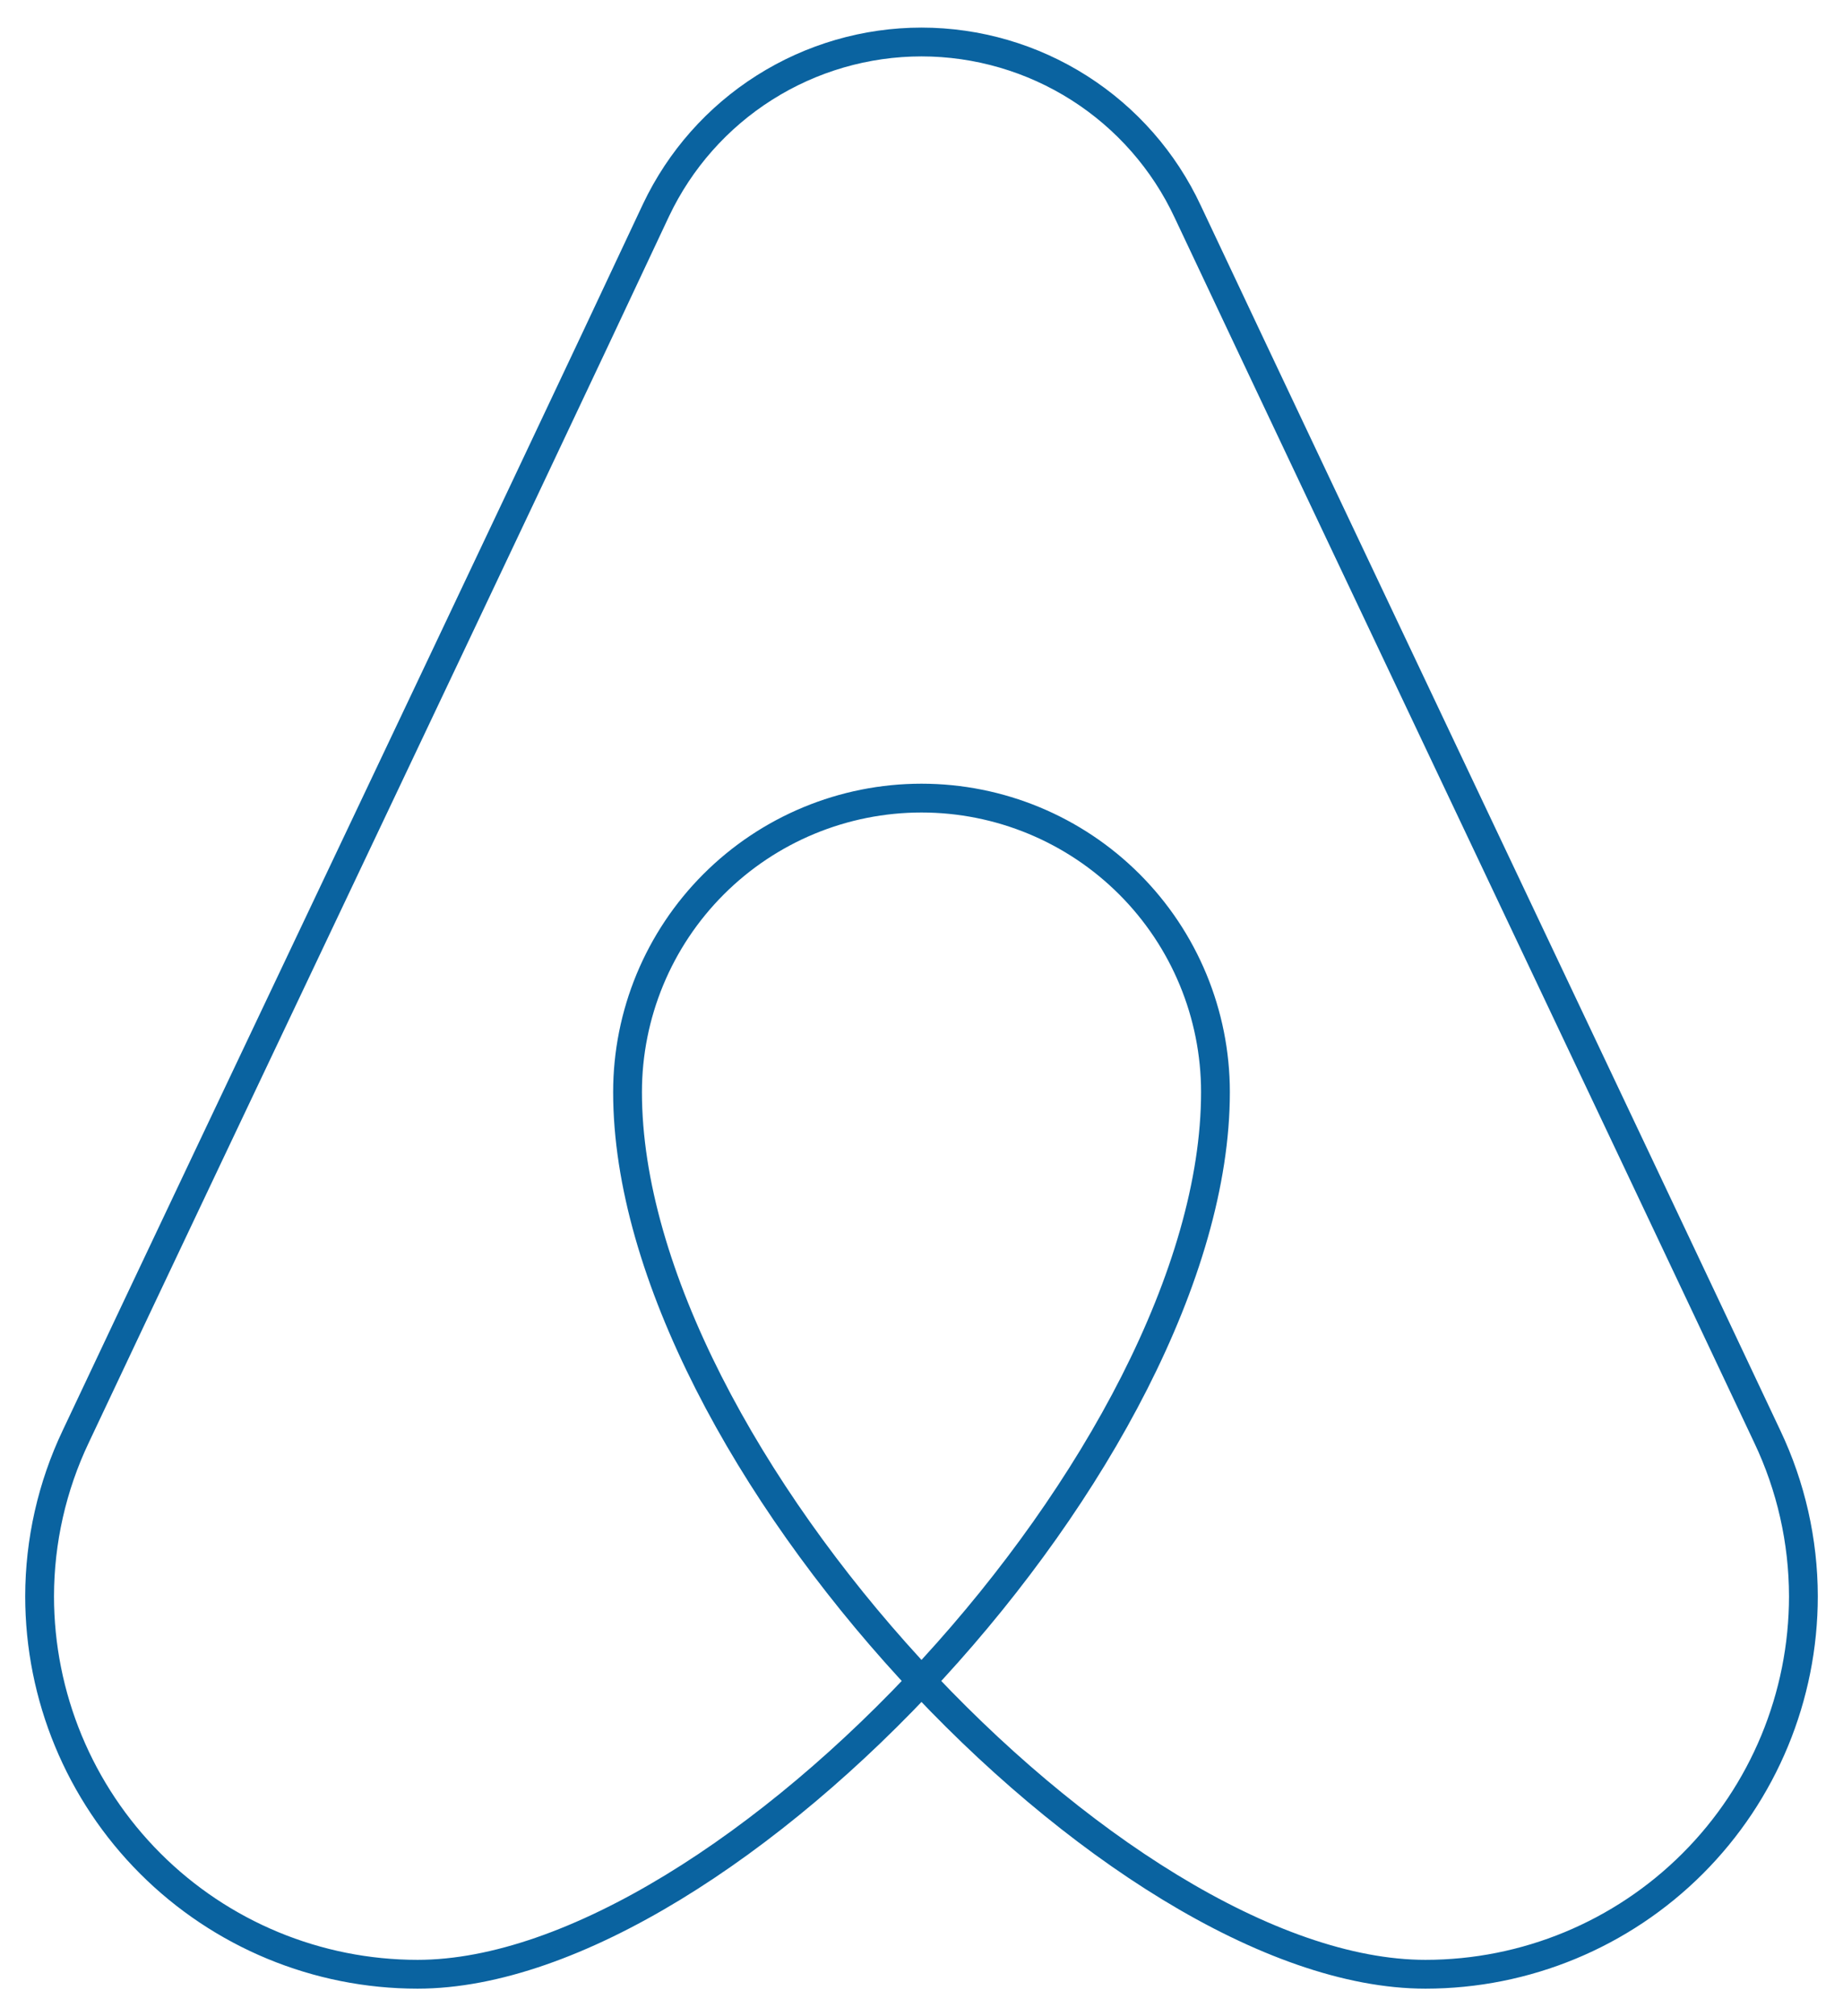 <svg width="64" height="70" viewBox="0 0 64 70" fill="none" xmlns="http://www.w3.org/2000/svg">
<path d="M32 1.458C30.069 1.459 28.179 2.008 26.547 3.041C24.916 4.073 23.611 5.547 22.783 7.291C17.767 17.995 7.646 39.229 2.629 49.875C1.806 51.606 1.378 53.499 1.375 55.416C1.375 58.897 2.758 62.236 5.219 64.697C7.681 67.159 11.019 68.541 14.5 68.541C25.262 68.541 42.208 50.487 42.208 37.916C42.208 35.209 41.133 32.612 39.218 30.698C37.304 28.784 34.707 27.708 32 27.708C29.293 27.708 26.696 28.784 24.782 30.698C22.867 32.612 21.792 35.209 21.792 37.916C21.792 50.487 38.737 68.541 49.5 68.541C52.981 68.541 56.319 67.159 58.781 64.697C61.242 62.236 62.625 58.897 62.625 55.416C62.622 53.499 62.194 51.606 61.371 49.875C56.354 39.229 46.263 17.995 41.246 7.35C40.425 5.59 39.119 4.101 37.481 3.057C35.843 2.014 33.942 1.459 32 1.458Z" stroke="#0A63A0" stroke-linecap="round" stroke-linejoin="round"/>
</svg>
